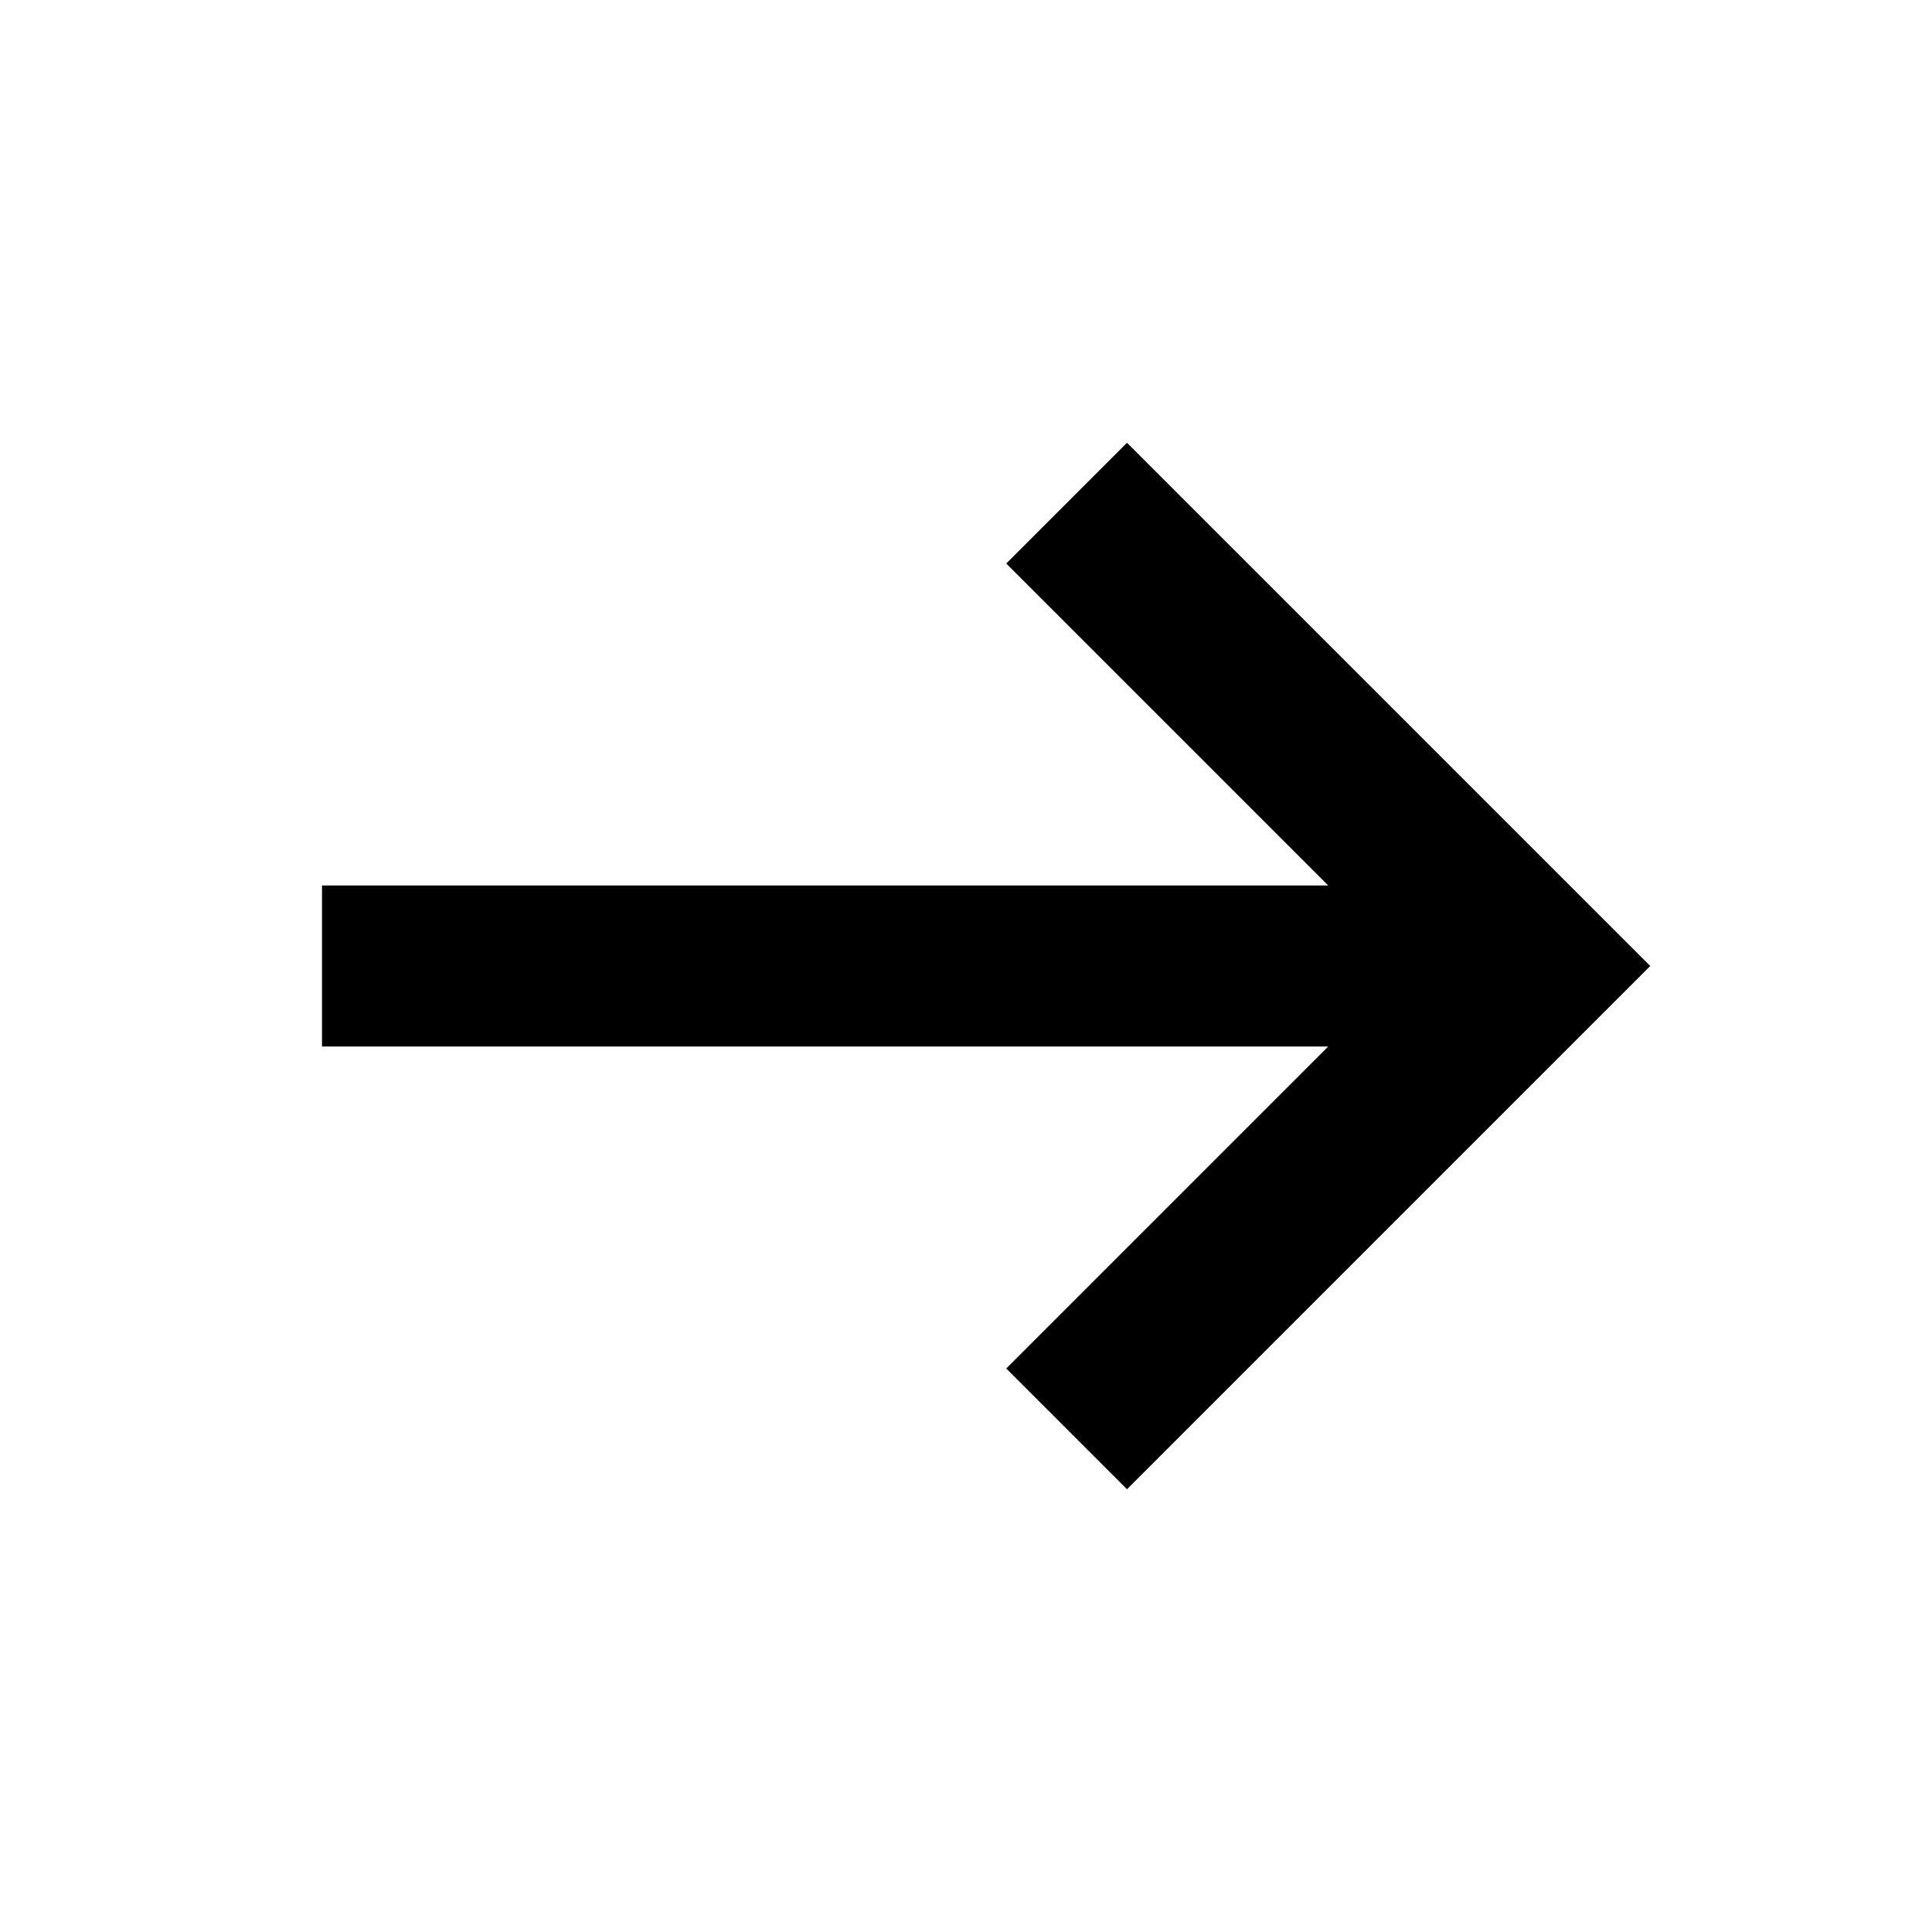 <svg xmlns="http://www.w3.org/2000/svg" width="24" height="24" viewBox="0 0 24 24"><g fill="none" fill-rule="evenodd"><rect width="24" height="24"/><polygon fill="#000" points="10.5 5.5 12 7 8 11 20.5 11 20.5 13 8 13 12 17 10.5 18.5 4 12" transform="matrix(-1 0 0 1 24.5 0)"/></g></svg>